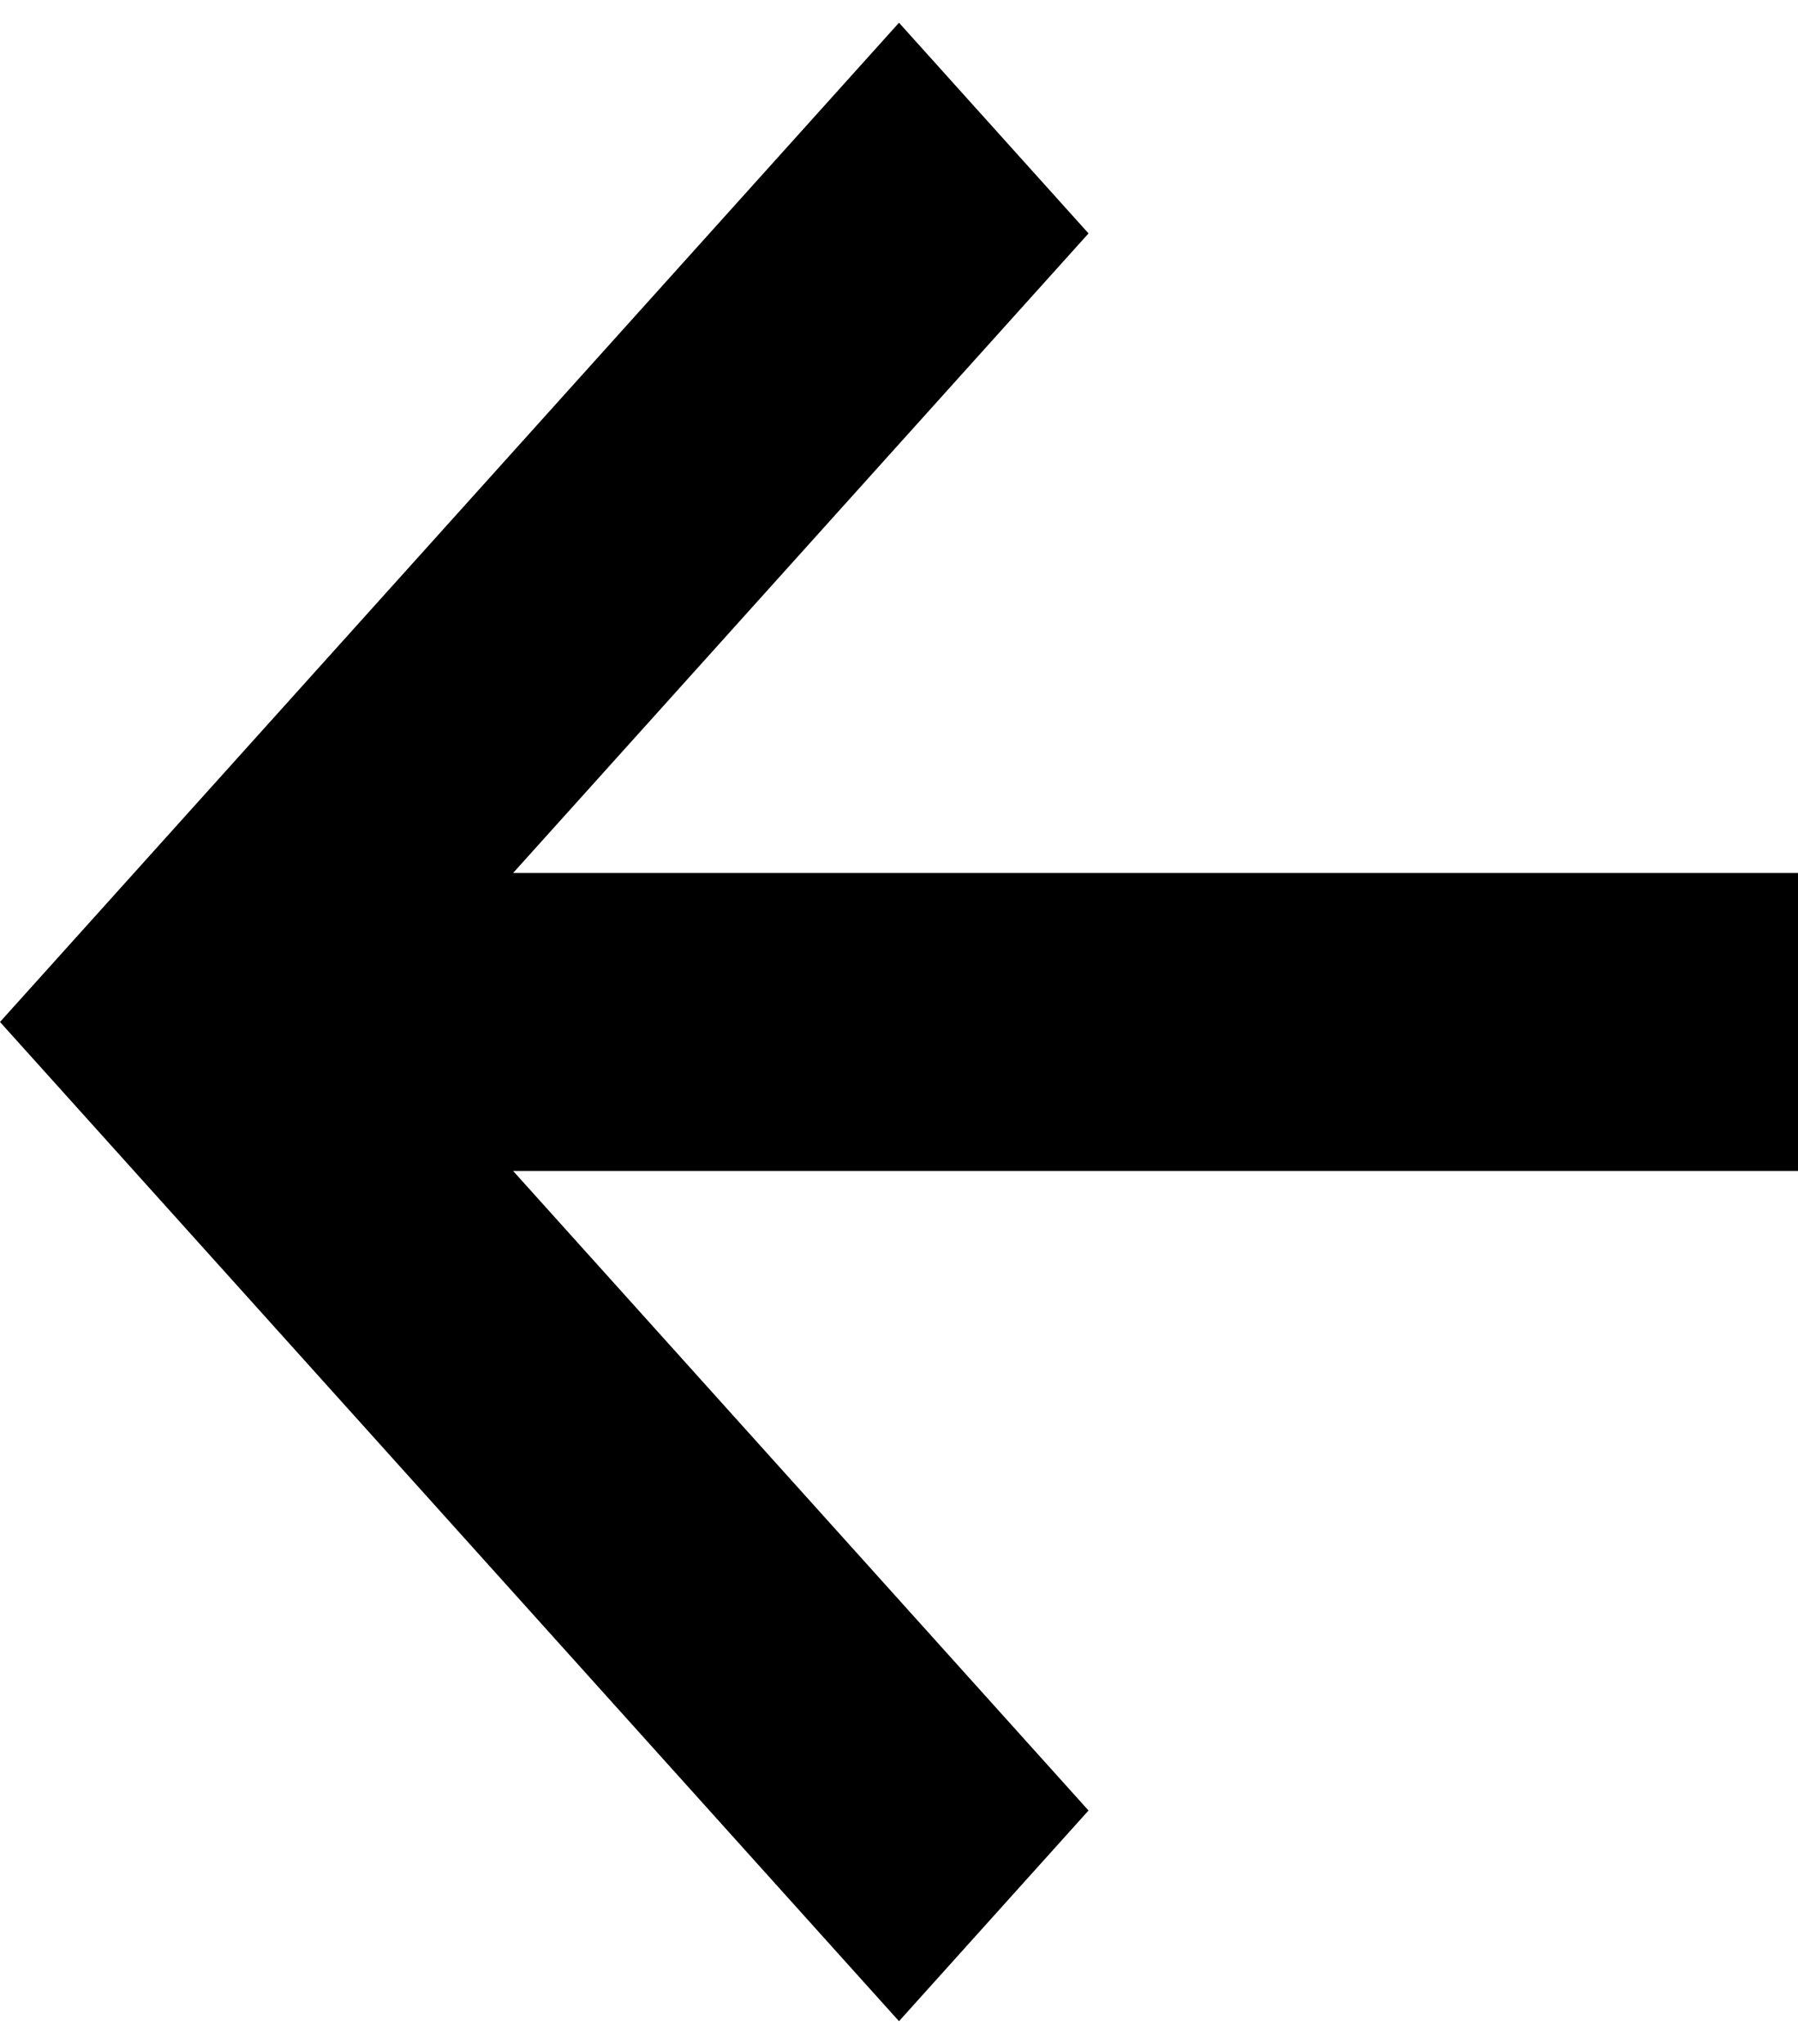 <svg width="22" height="25" viewBox="0 0 22 25" fill="none" xmlns="http://www.w3.org/2000/svg">
<path d="M13.319 22.145L6.278 14.322H22V10.678H6.278L13.319 2.855L11 0.278L0 12.5L11 24.722L13.319 22.145Z" fill="black"/>
</svg>
